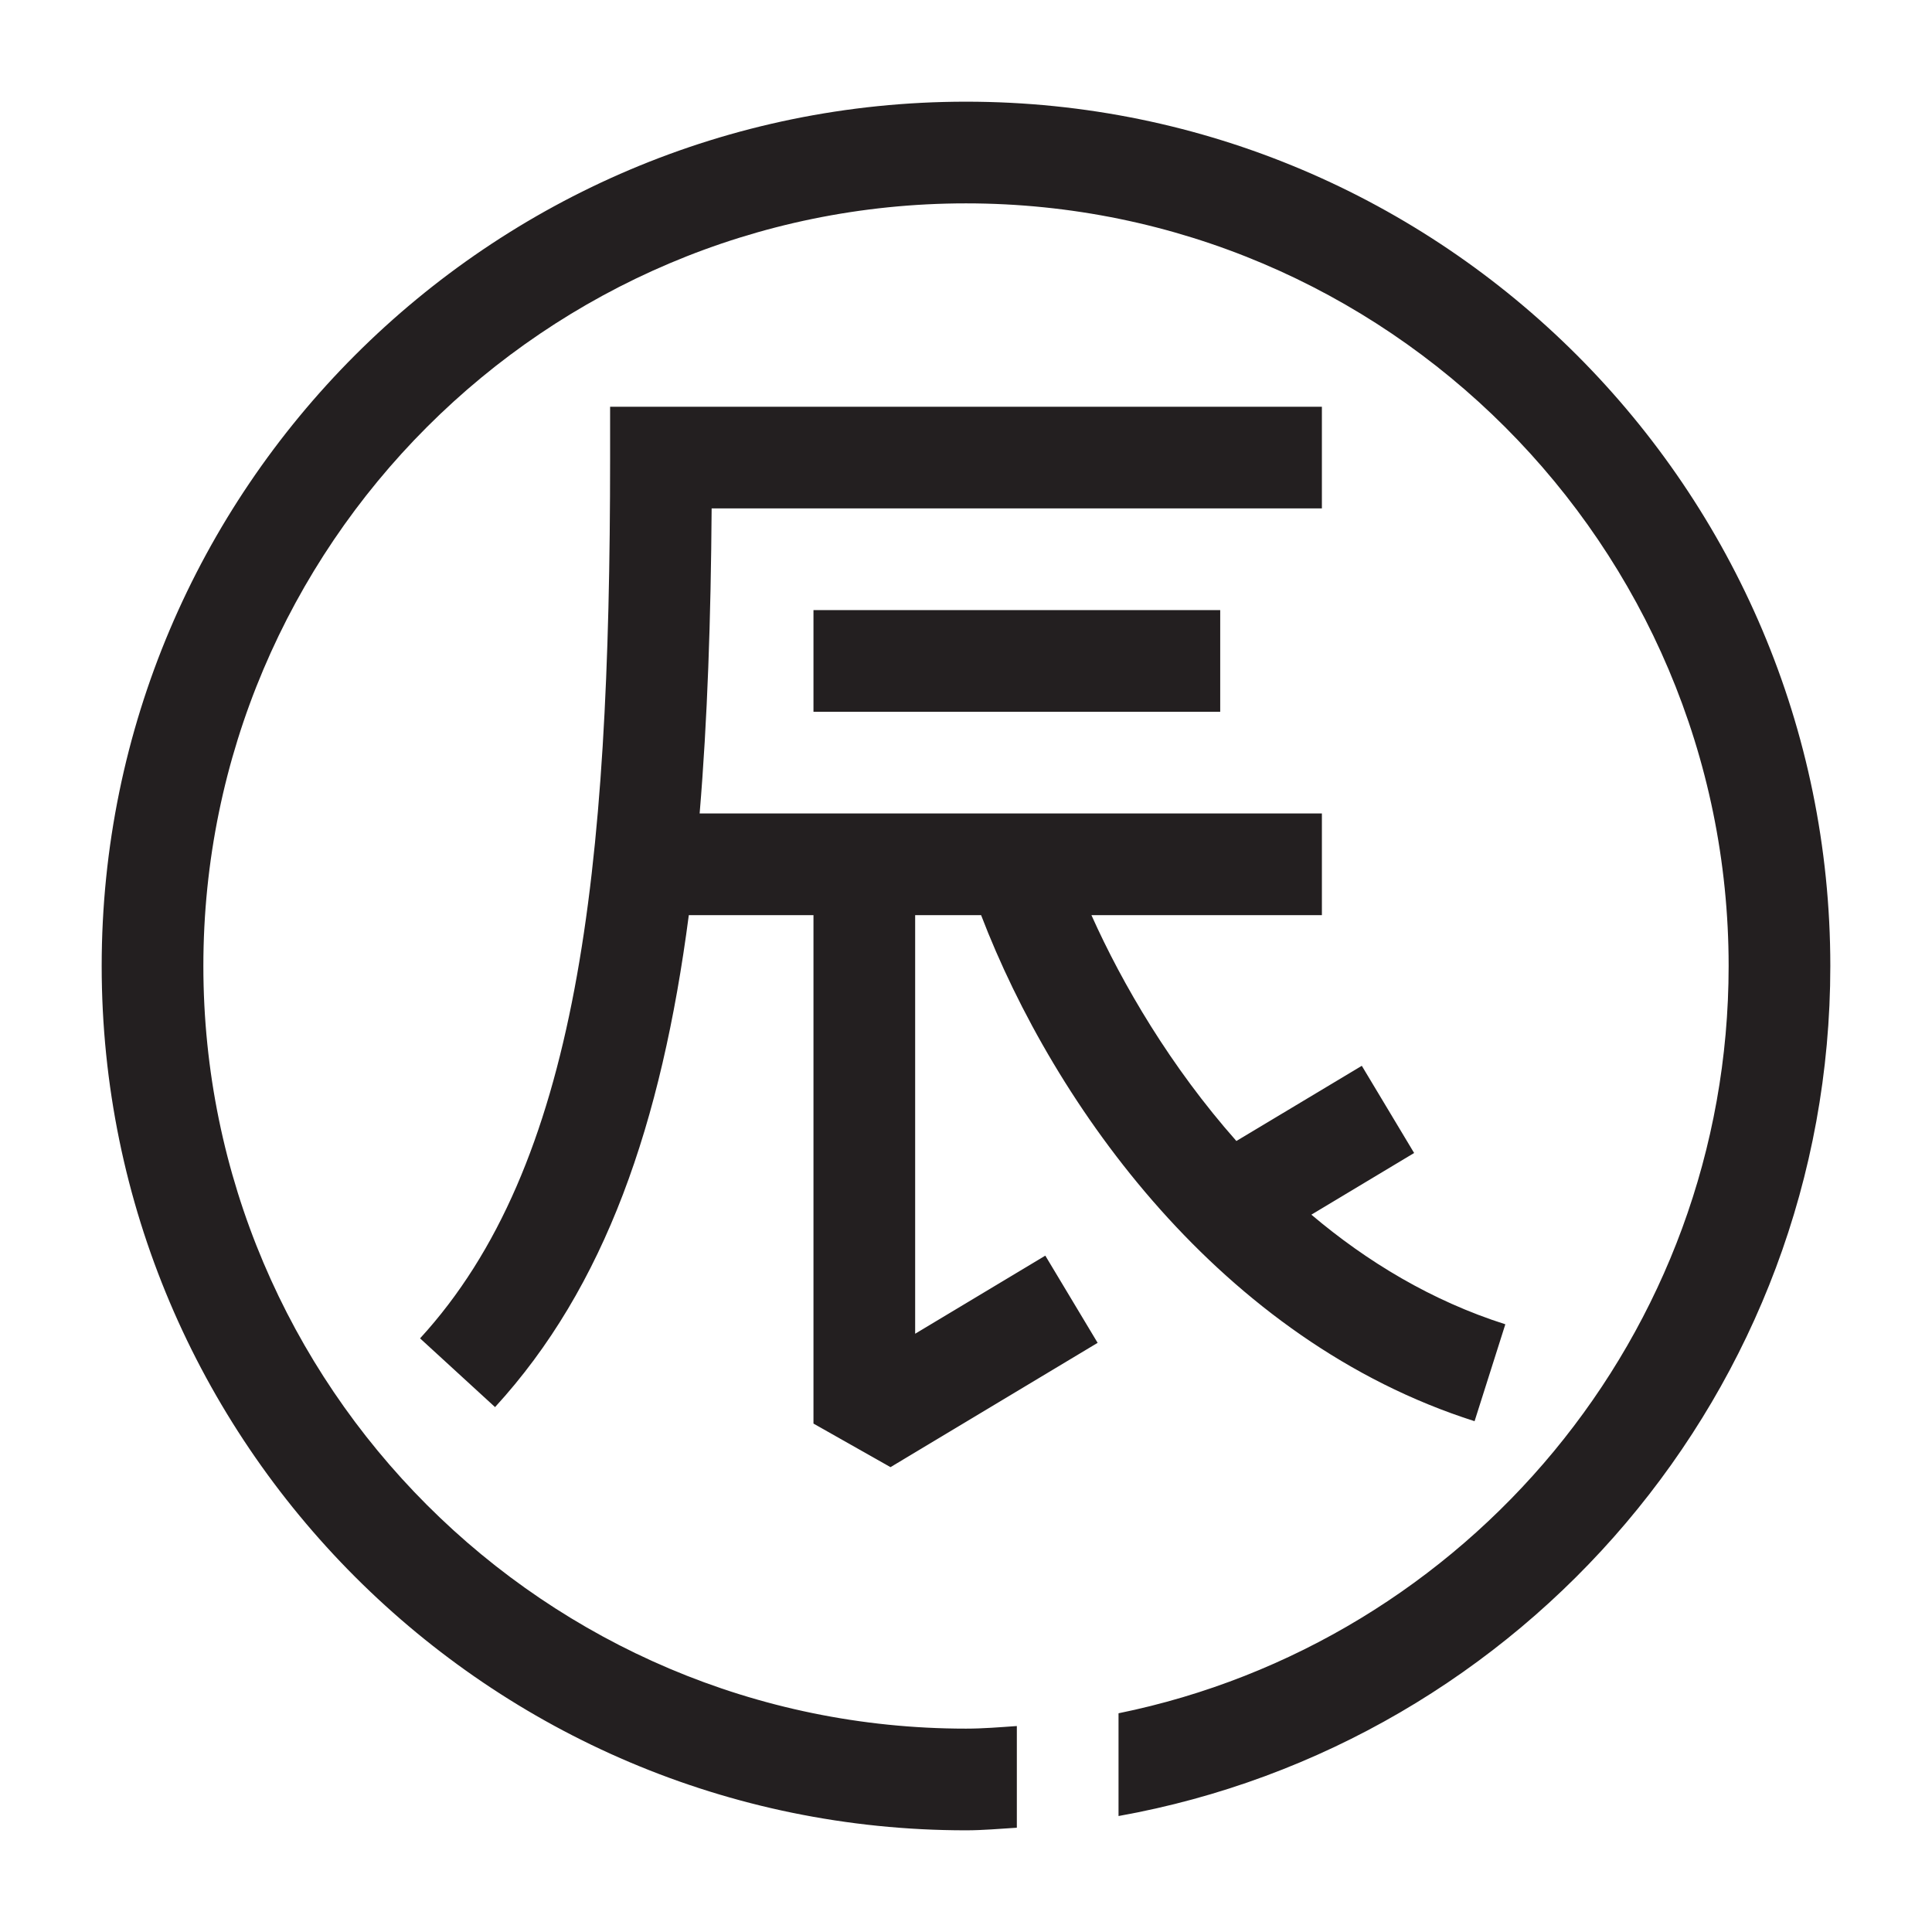 <?xml version="1.0" encoding="utf-8"?>
<!-- Generator: Adobe Illustrator 15.0.0, SVG Export Plug-In . SVG Version: 6.00 Build 0)  -->
<!DOCTYPE svg PUBLIC "-//W3C//DTD SVG 1.1//EN" "http://www.w3.org/Graphics/SVG/1.1/DTD/svg11.dtd">
<svg version="1.1" id="Layer_1" xmlns="http://www.w3.org/2000/svg" xmlns:xlink="http://www.w3.org/1999/xlink" x="0px" y="0px"
	 width="38px" height="38px" viewBox="0 0 38 38" enable-background="new 0 0 38 38" xml:space="preserve">
<path fill="#231F20" d="M36,19c0,8.349-6.055,15.296-14,16.719v-2.021C28.839,32.304,34,26.244,34,19c0-8.271-6.729-15-15-15
	C10.729,4,4,10.729,4,19c0,8.271,6.729,15,15,15c0.337,0,0.668-0.028,1-0.051v2C19.667,35.969,19.337,36,19,36
	C9.626,36,2,28.374,2,19S9.626,2,19,2S36,9.626,36,19z M17.515,28.857L16,28V18h-2.452c-0.537,4.106-1.646,7.313-3.811,9.676
	l-1.475-1.352C11.375,22.929,12,17.178,12,9V8h14v2H13.997c-0.015,2.162-0.082,4.161-0.236,6H26v2h-4.533
	c0.612,1.366,1.561,2.984,2.851,4.442l2.467-1.479l1.029,1.715l-2.021,1.213c1.095,0.926,2.366,1.695,3.815,2.156l-0.605,1.906
	c-4.981-1.585-8.267-6.2-9.706-9.953H18v8.233l2.56-1.536l1.029,1.715L17.515,28.857z M24,14h-8v-2h8V14z"/>
</svg>
